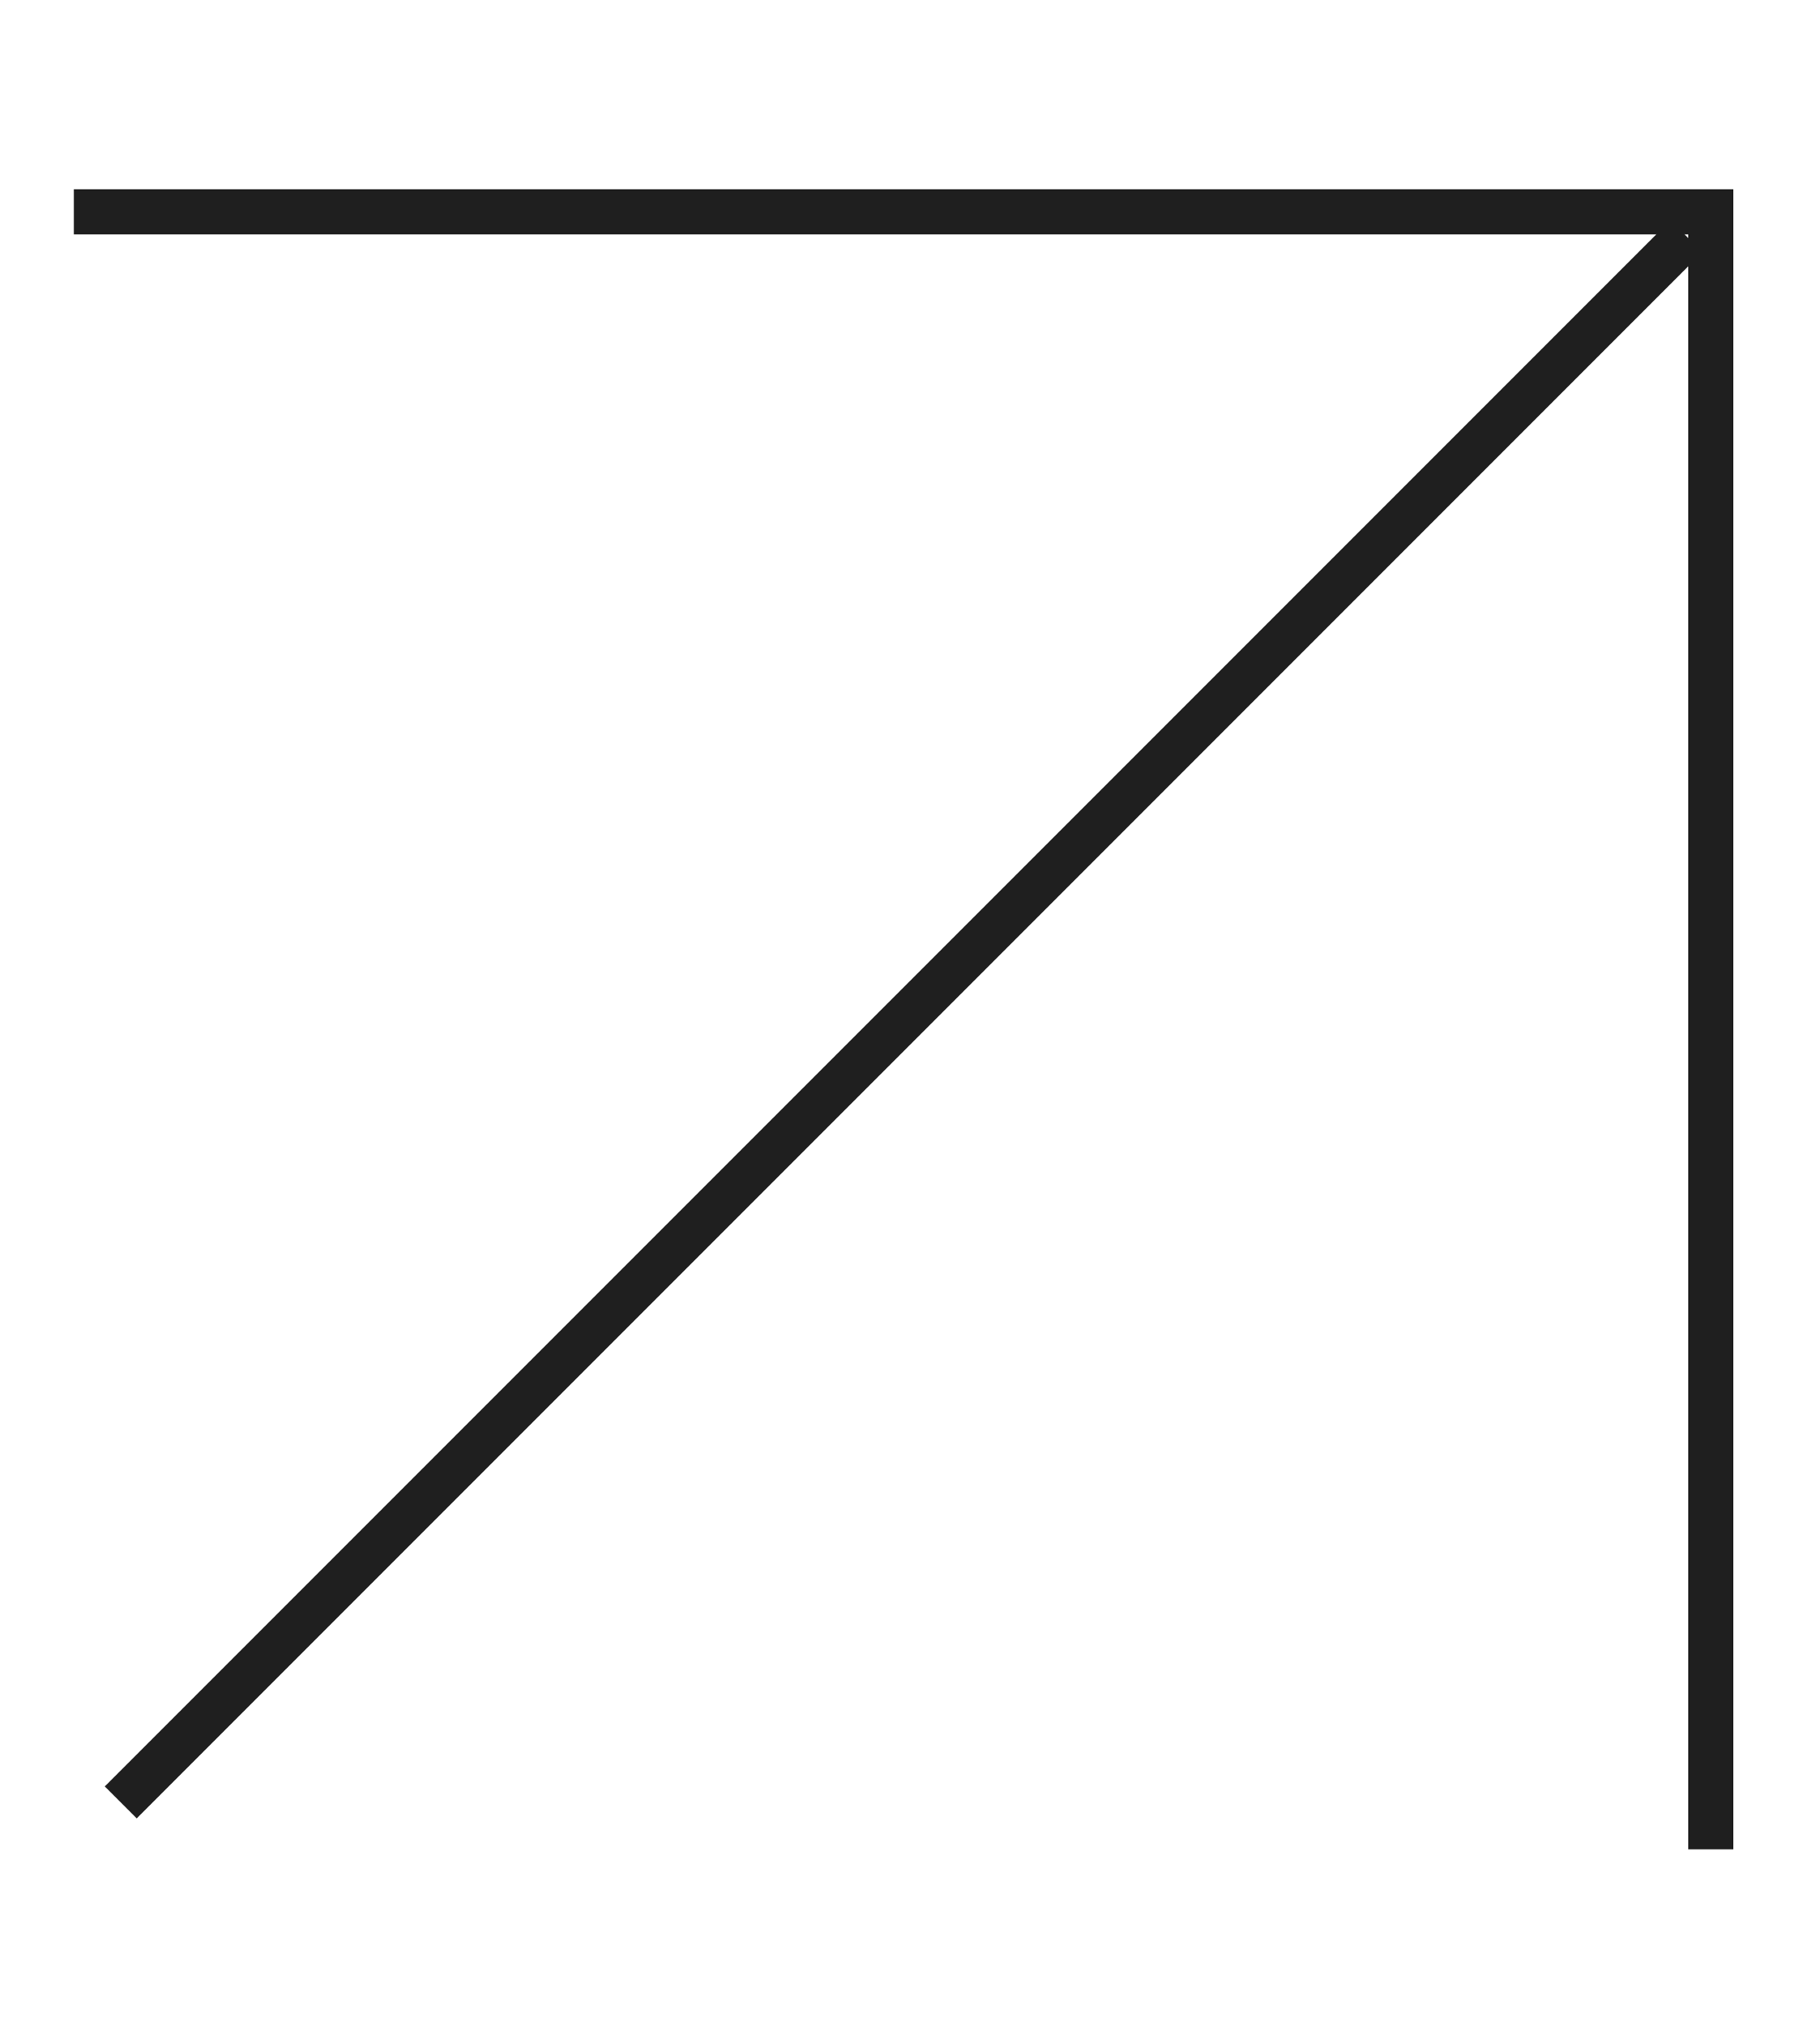 <svg width="71" height="79" viewBox="0 0 71 79" fill="none" xmlns="http://www.w3.org/2000/svg" id="svg-980263320_317">
<path d="M66.74 71.24V8.26H3.76" stroke="#1f1f1f" stroke-width="1.762" stroke-linecap="square"></path>
<path d="M65.165 9.835L5.334 69.666" stroke="#1f1f1f" stroke-width="1.762" stroke-linecap="square"></path>
</svg>